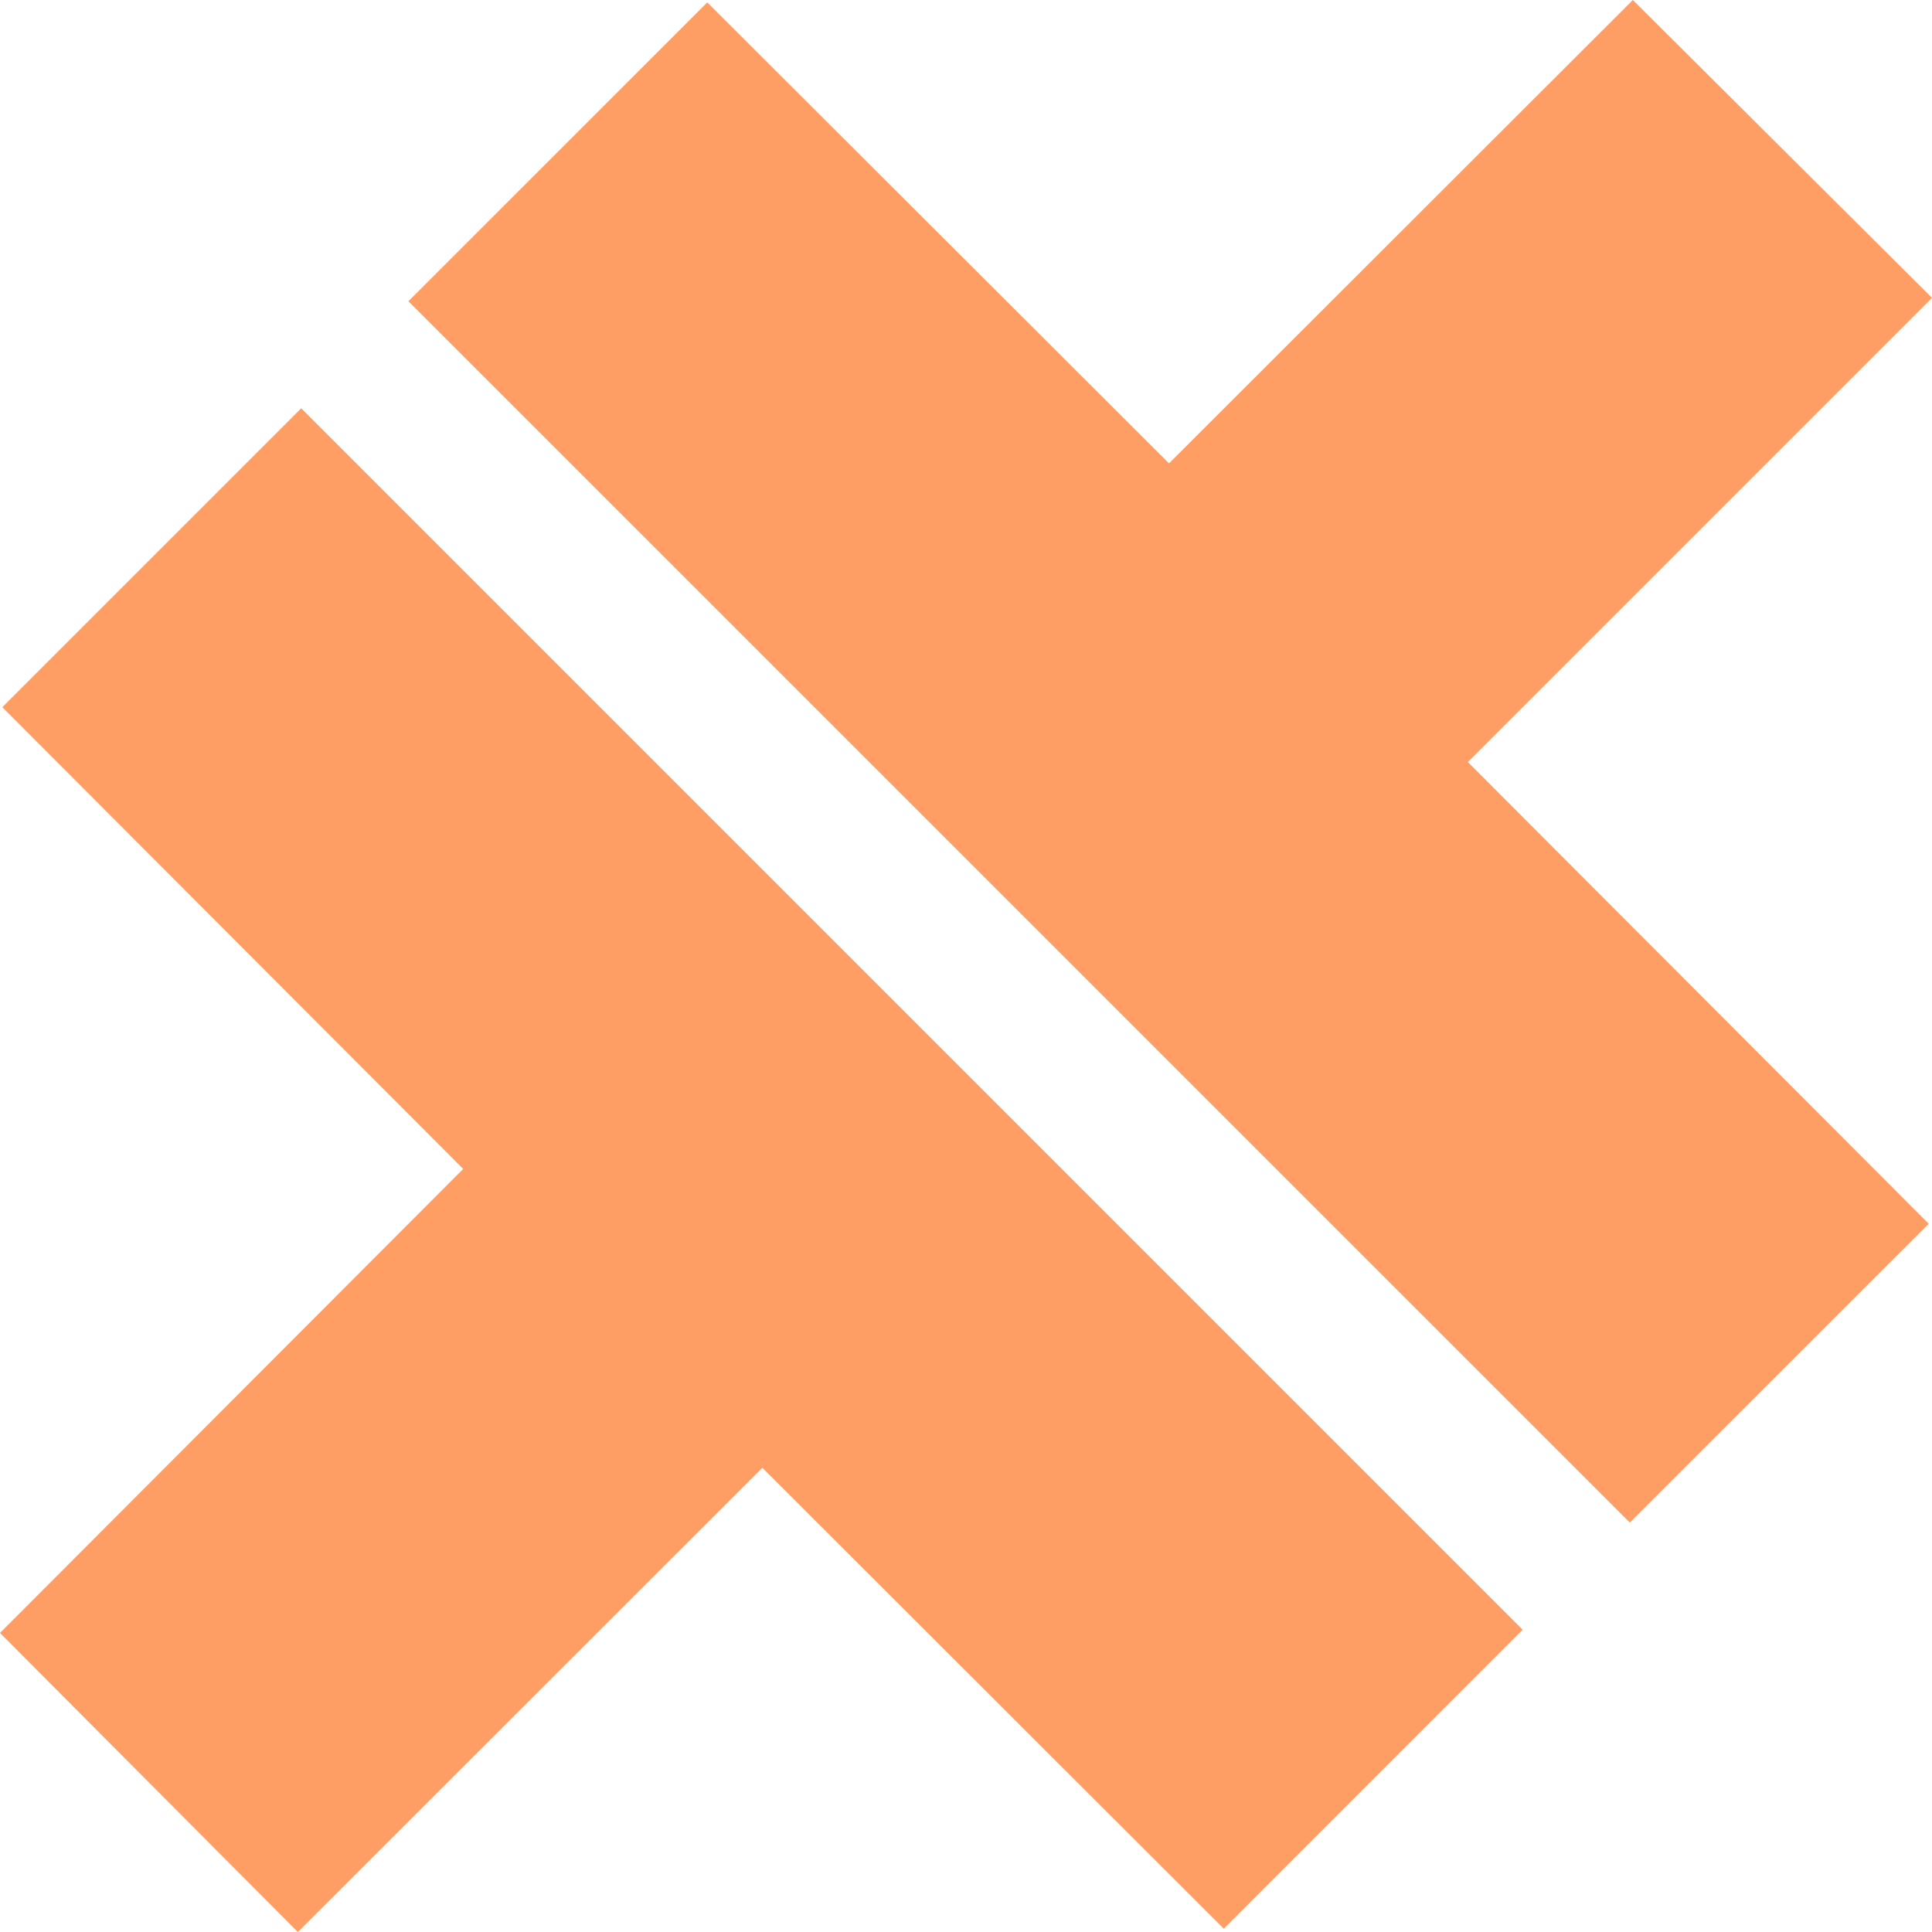 <svg width="24" height="24" viewBox="0 0 24 24" fill="none" xmlns="http://www.w3.org/2000/svg">
<path d="M24 3.7L18.234 9.466L23.959 15.202L20.246 18.914L5.073 3.742L8.786 0.03L14.522 5.756L20.284 0L24 3.7ZM0.029 8.785L3.742 5.072L18.915 20.245L15.202 23.959L9.47 18.233L3.7 24L0 20.285L5.754 14.521L0.029 8.785Z" fill="#FF9E64"/>
</svg>
